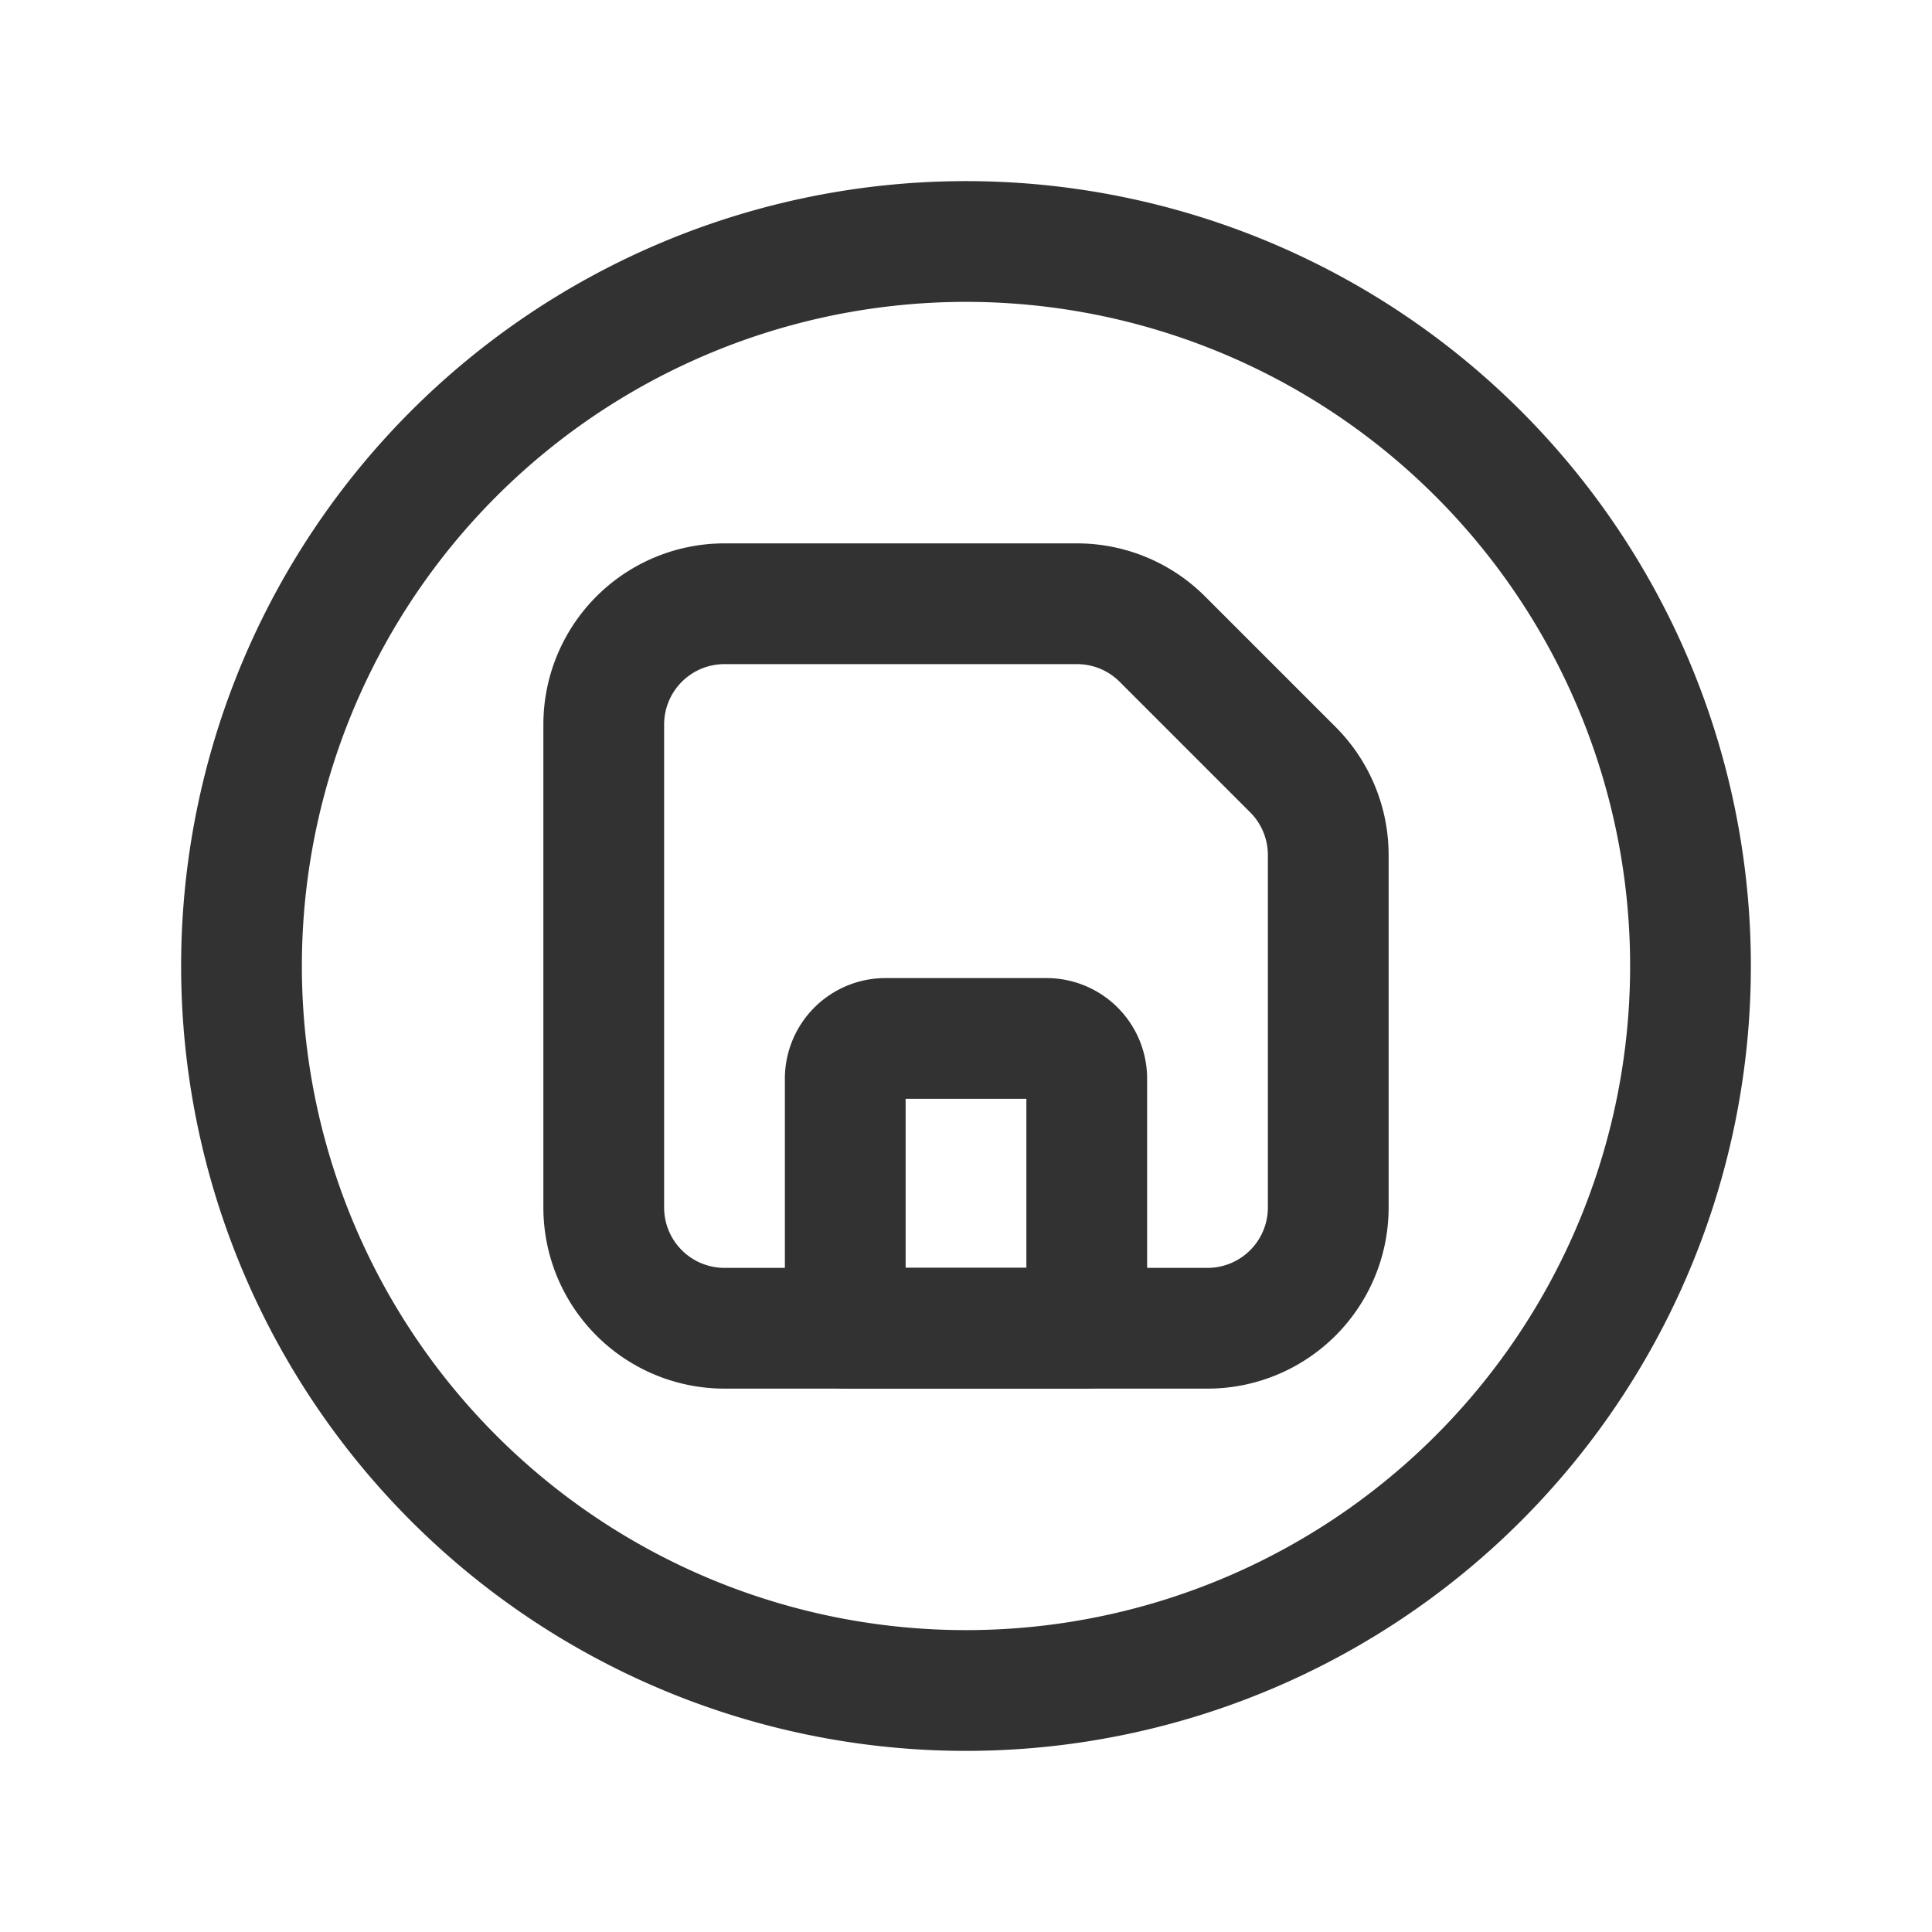 <svg id="Layer_3" data-name="Layer 3" xmlns="http://www.w3.org/2000/svg" viewBox="0 0 24 24"><rect width="24" height="24" fill="none"/><path d="M11,12.9h2a.5.5,0,0,1,.5.5v3.1a0,0,0,0,1,0,0h-3a0,0,0,0,1,0,0V13.4A.5.5,0,0,1,11,12.9Z" fill="none" stroke="#323232" stroke-linecap="round" stroke-linejoin="round" stroke-width="1.5"/><path d="M16.061,9.561,14.439,7.939A1.5,1.5,0,0,0,13.379,7.5H9A1.5,1.5,0,0,0,7.5,9v6A1.5,1.5,0,0,0,9,16.5h6A1.5,1.5,0,0,0,16.5,15V10.621A1.5,1.5,0,0,0,16.061,9.561Z" fill="none" stroke="#323232" stroke-linecap="round" stroke-linejoin="round" stroke-width="1.5"/><path d="M12,21a9,9,0,1,0-9-9A9,9,0,0,0,12,21Z" fill="none" stroke="#323232" stroke-linecap="round" stroke-linejoin="round" stroke-width="1.5"/></svg>